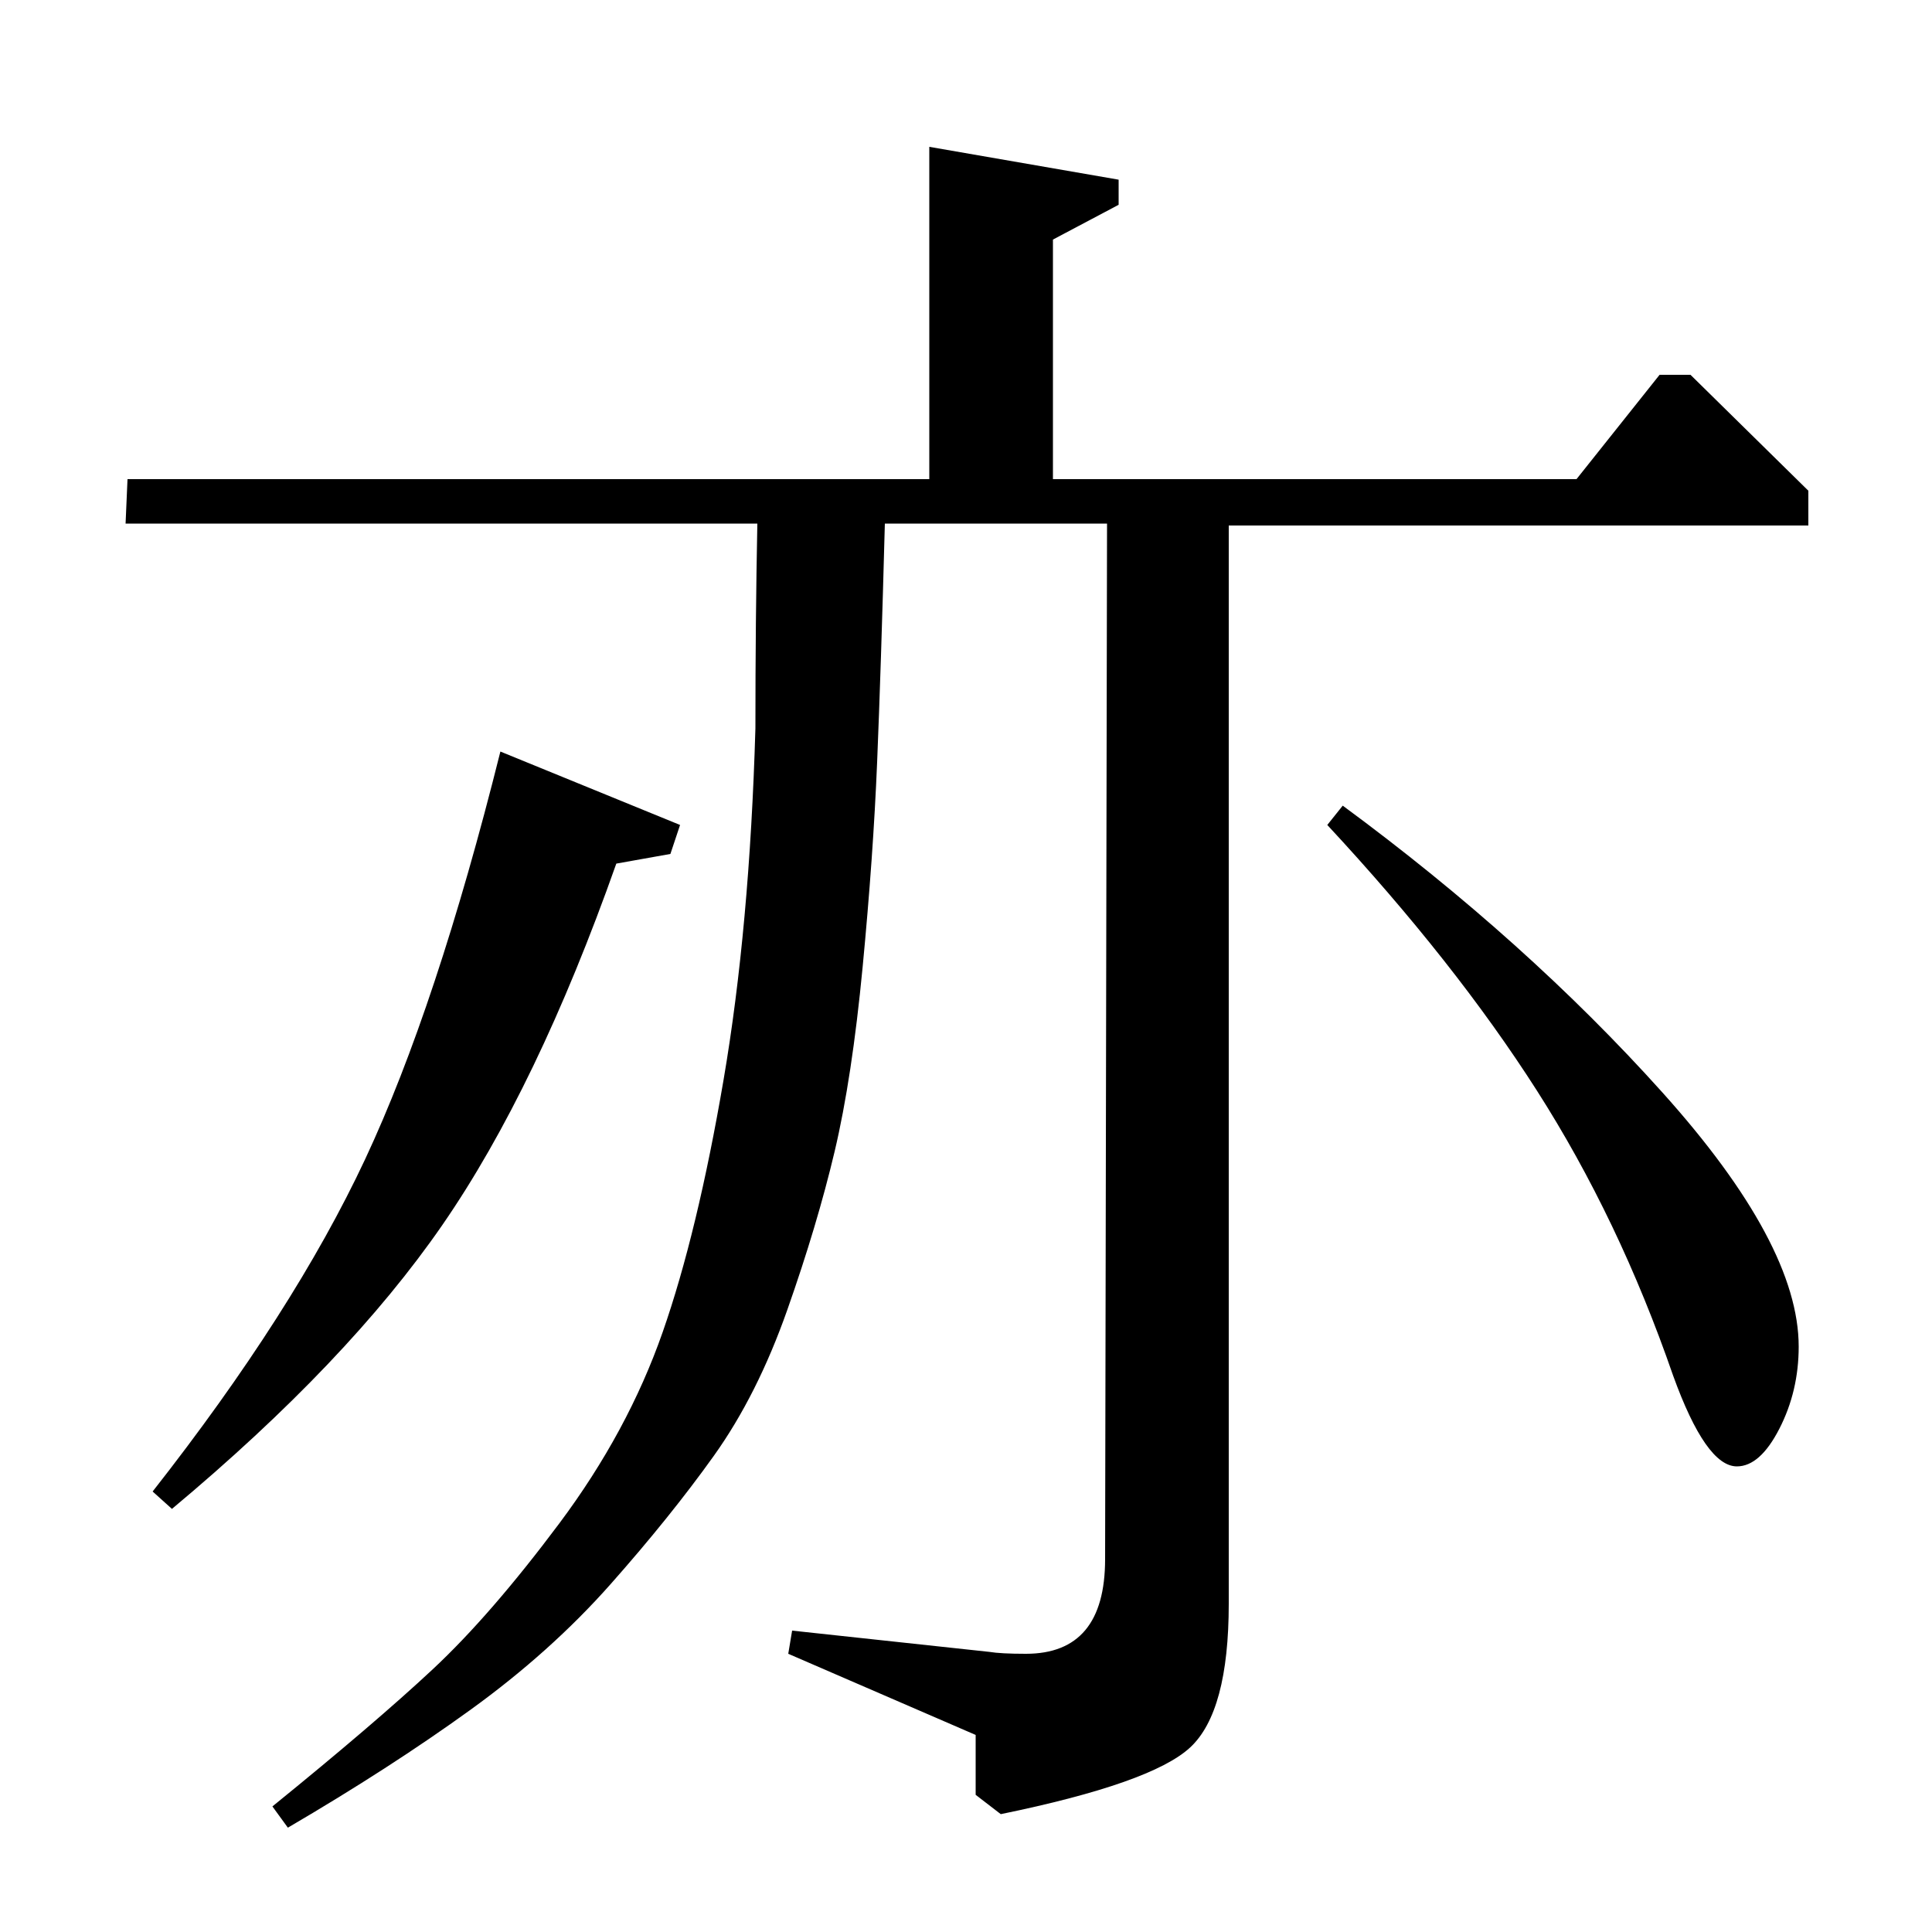 <?xml version="1.0" standalone="no"?>
<!DOCTYPE svg PUBLIC "-//W3C//DTD SVG 1.1//EN" "http://www.w3.org/Graphics/SVG/1.1/DTD/svg11.dtd" >
<svg xmlns="http://www.w3.org/2000/svg" xmlns:xlink="http://www.w3.org/1999/xlink" version="1.1" viewBox="0 -140 1000 1000">
  <g transform="matrix(1 0 0 -1 0 860)">
   <path fill="currentColor"
d="M636 728v-558q0 -56 -20 -74.5t-98 -34.5l-13 10v31l-97 42l2 12l102 -11q6 -1 19 -1q41 0 41 49l1 536h-115q-2 -75 -4 -123.5t-7.5 -106t-14.5 -95.5t-24.5 -82t-38 -75.5t-53.5 -66.5t-72.5 -65t-94.5 -61l-8 11q53 43 83 71t65.5 75.5t53.5 99t31.5 130.5t16.5 182
q0 56 1 106h-327l1 23h415v172l98 -17v-13l-34 -18v-124h271l43 54h16l61 -60v-18h-300zM89 219l-10 9q73 93 110 172t70 211l93 -38l-5 -15l-28 -5q-41 -116 -90 -187t-140 -147zM687 573l8 10q95 -70 165.5 -148.5t70.5 -131.5q0 -23 -10 -42.5t-22 -19.5q-16 0 -33 47
q-28 81 -70.5 147.5t-108.5 137.5z" />
  </g>

</svg>
